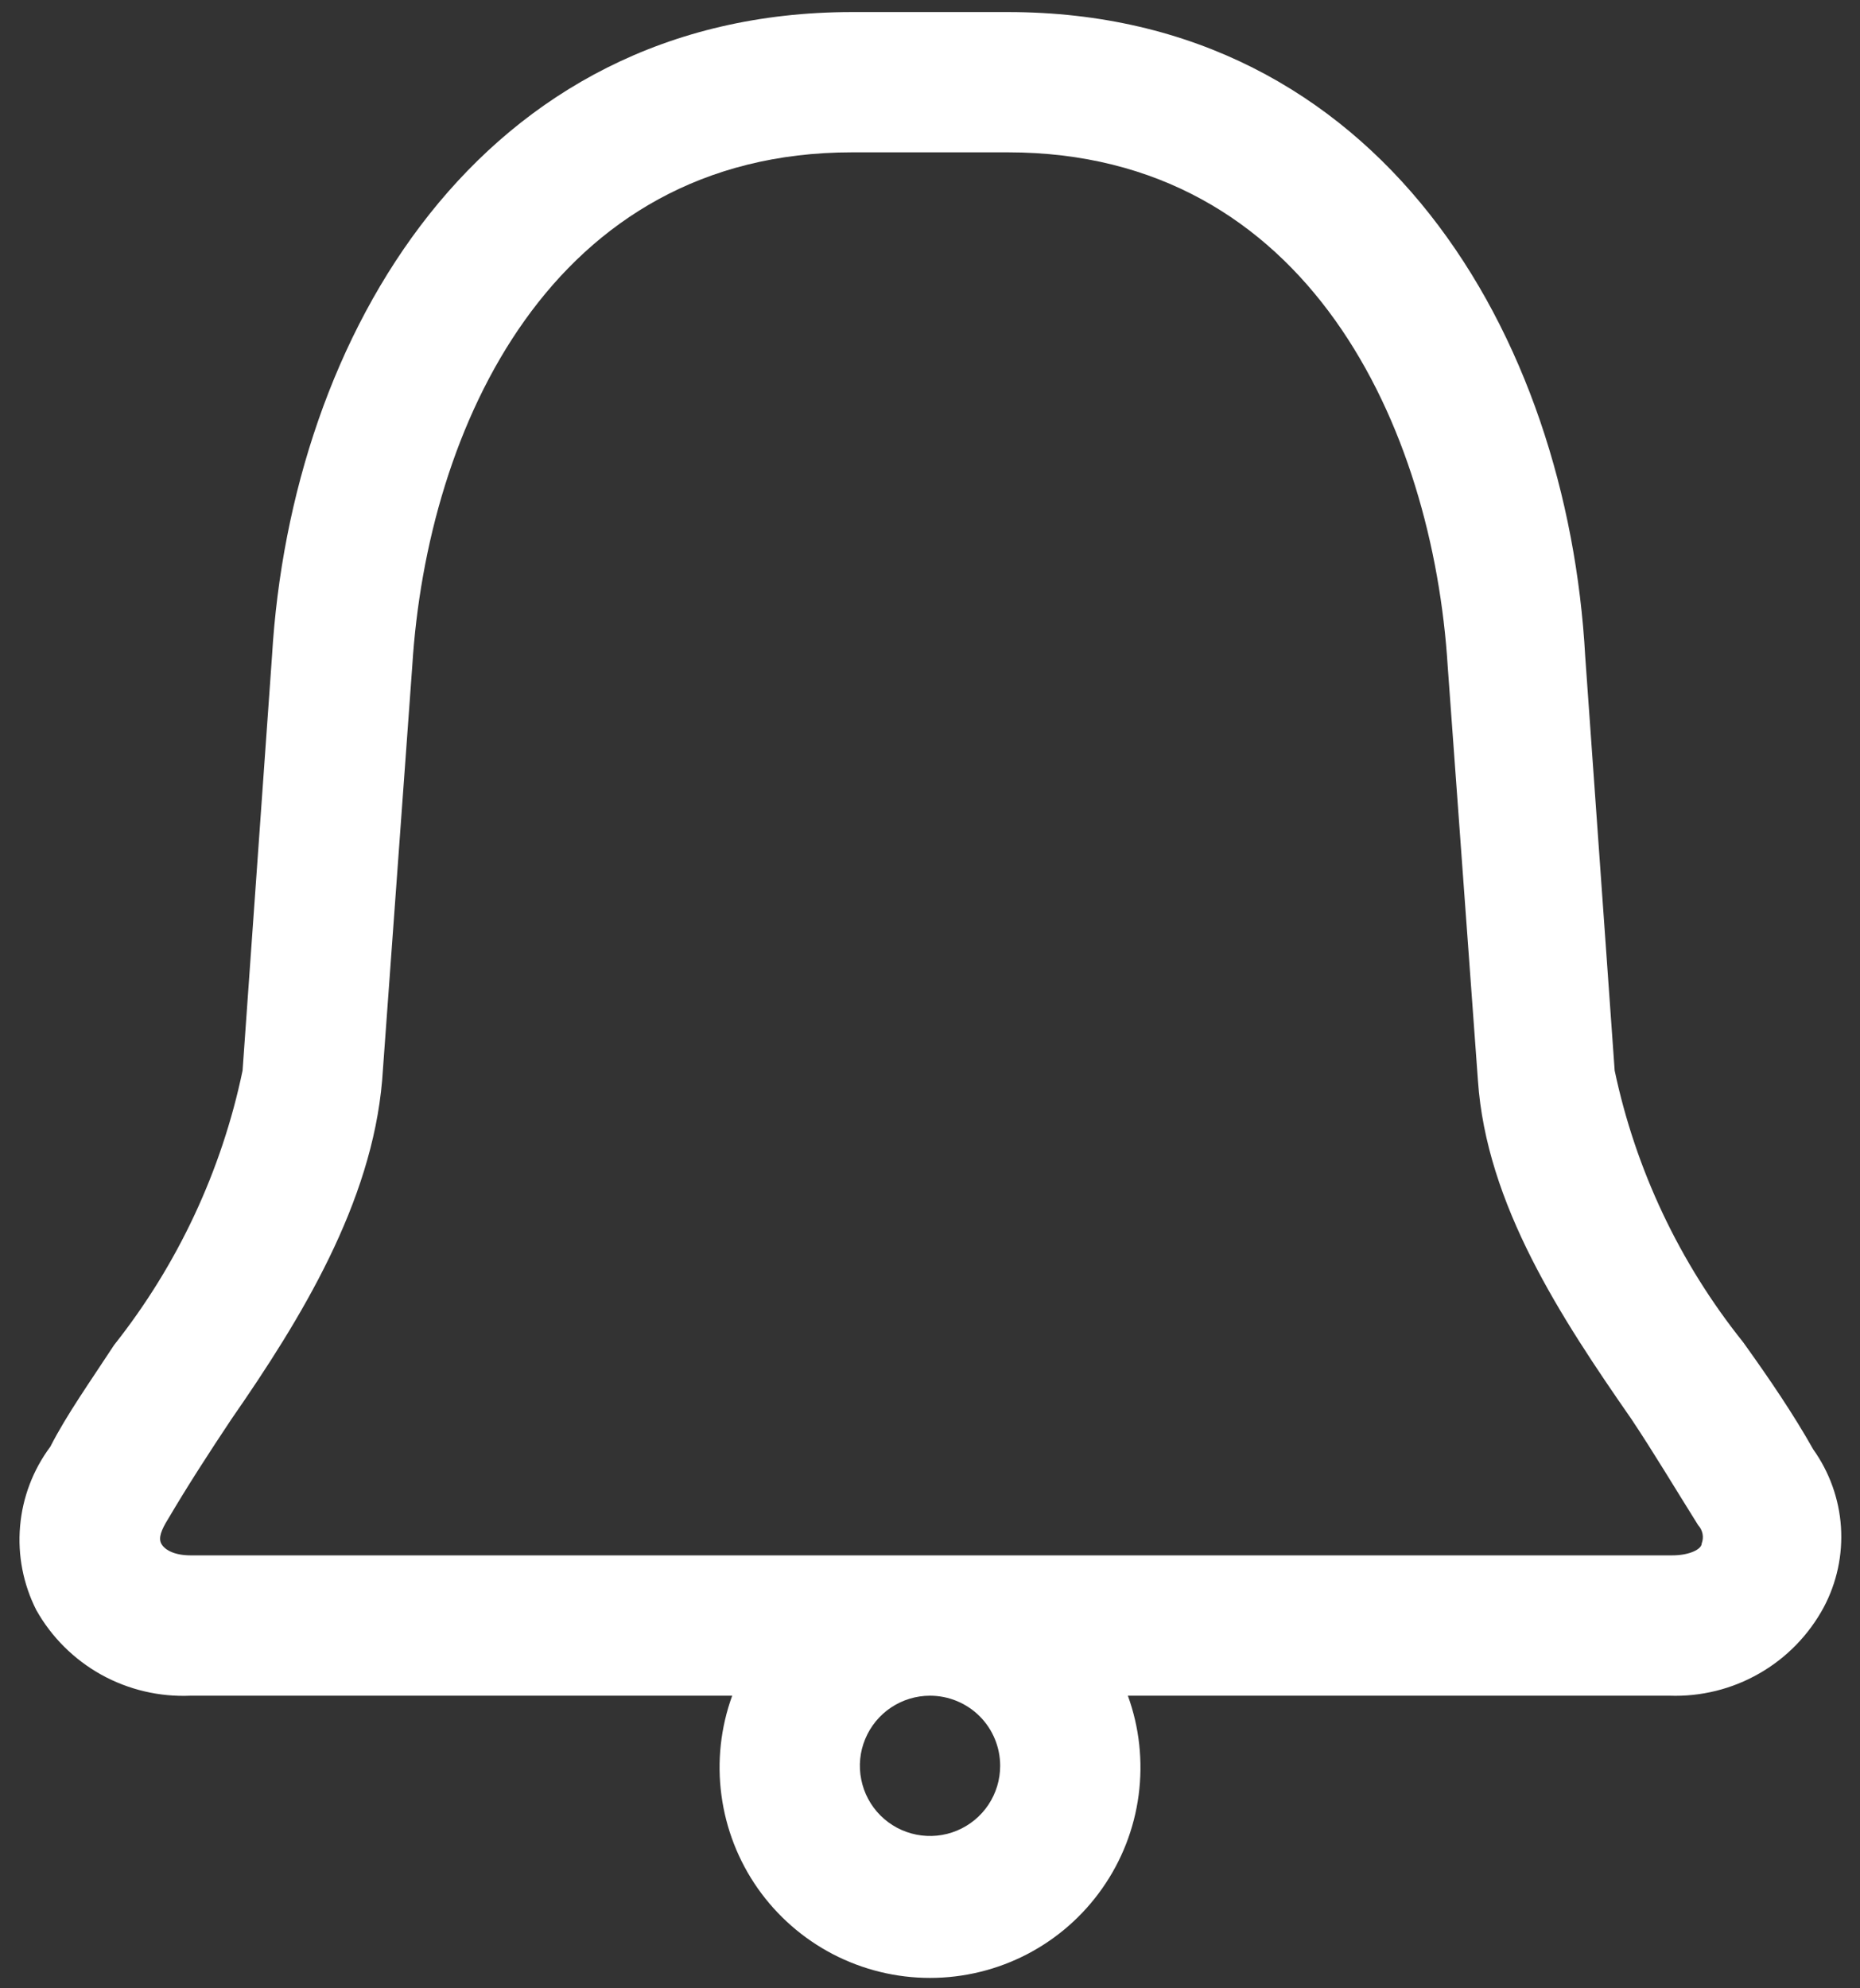 <svg width="29" height="31" viewBox="0 0 29 31" fill="none" xmlns="http://www.w3.org/2000/svg">
<rect x="0" y="0" width="29" height="31" fill="#333333" stroke="none"/>
<path d="M28.271 22.598C27.964 22.052 27.593 21.505 27.177 20.925C26.188 19.69 25.502 18.24 25.175 16.692L24.716 10.239C24.443 5.241 21.522 0.188 15.714 0.188H13.286C7.479 0.188 4.536 5.241 4.241 10.228L3.782 16.692C3.456 18.254 2.771 19.718 1.78 20.969C1.408 21.538 1.036 22.062 0.785 22.555C0.515 22.917 0.351 23.348 0.313 23.798C0.274 24.248 0.362 24.7 0.566 25.103C0.804 25.526 1.155 25.875 1.58 26.111C2.005 26.346 2.487 26.459 2.972 26.438H11.416C11.236 26.933 11.178 27.465 11.248 27.988C11.317 28.51 11.511 29.009 11.813 29.44C12.116 29.872 12.518 30.224 12.986 30.468C13.454 30.711 13.973 30.838 14.5 30.838C15.028 30.838 15.547 30.711 16.015 30.468C16.483 30.224 16.885 29.872 17.187 29.44C17.49 29.009 17.684 28.51 17.753 27.988C17.822 27.465 17.765 26.933 17.585 26.438H26.029C26.518 26.455 27.003 26.336 27.428 26.092C27.854 25.849 28.202 25.491 28.435 25.059C28.639 24.675 28.732 24.24 28.703 23.805C28.674 23.371 28.524 22.953 28.271 22.598ZM15.594 27.531C15.594 27.748 15.53 27.959 15.41 28.139C15.29 28.319 15.119 28.459 14.919 28.542C14.719 28.625 14.499 28.646 14.287 28.604C14.075 28.562 13.88 28.458 13.727 28.305C13.574 28.152 13.47 27.957 13.428 27.745C13.385 27.532 13.407 27.312 13.49 27.113C13.573 26.913 13.713 26.742 13.893 26.622C14.073 26.502 14.284 26.438 14.5 26.438C14.79 26.438 15.069 26.553 15.274 26.758C15.479 26.963 15.594 27.241 15.594 27.531ZM26.532 24.064C26.532 24.152 26.346 24.25 26.072 24.25H2.972C2.699 24.25 2.557 24.152 2.513 24.064C2.469 23.977 2.513 23.856 2.622 23.681C2.918 23.178 3.257 22.653 3.607 22.128C4.7 20.553 5.794 18.759 5.958 16.845L6.428 10.381C6.658 6.684 8.594 2.375 13.286 2.375H15.714C20.407 2.375 22.343 6.684 22.572 10.392L23.043 16.845C23.174 18.781 24.344 20.553 25.438 22.128C25.788 22.653 26.127 23.222 26.477 23.78C26.512 23.817 26.535 23.864 26.545 23.914C26.555 23.964 26.55 24.016 26.532 24.064Z" fill="white"/>
</svg>
